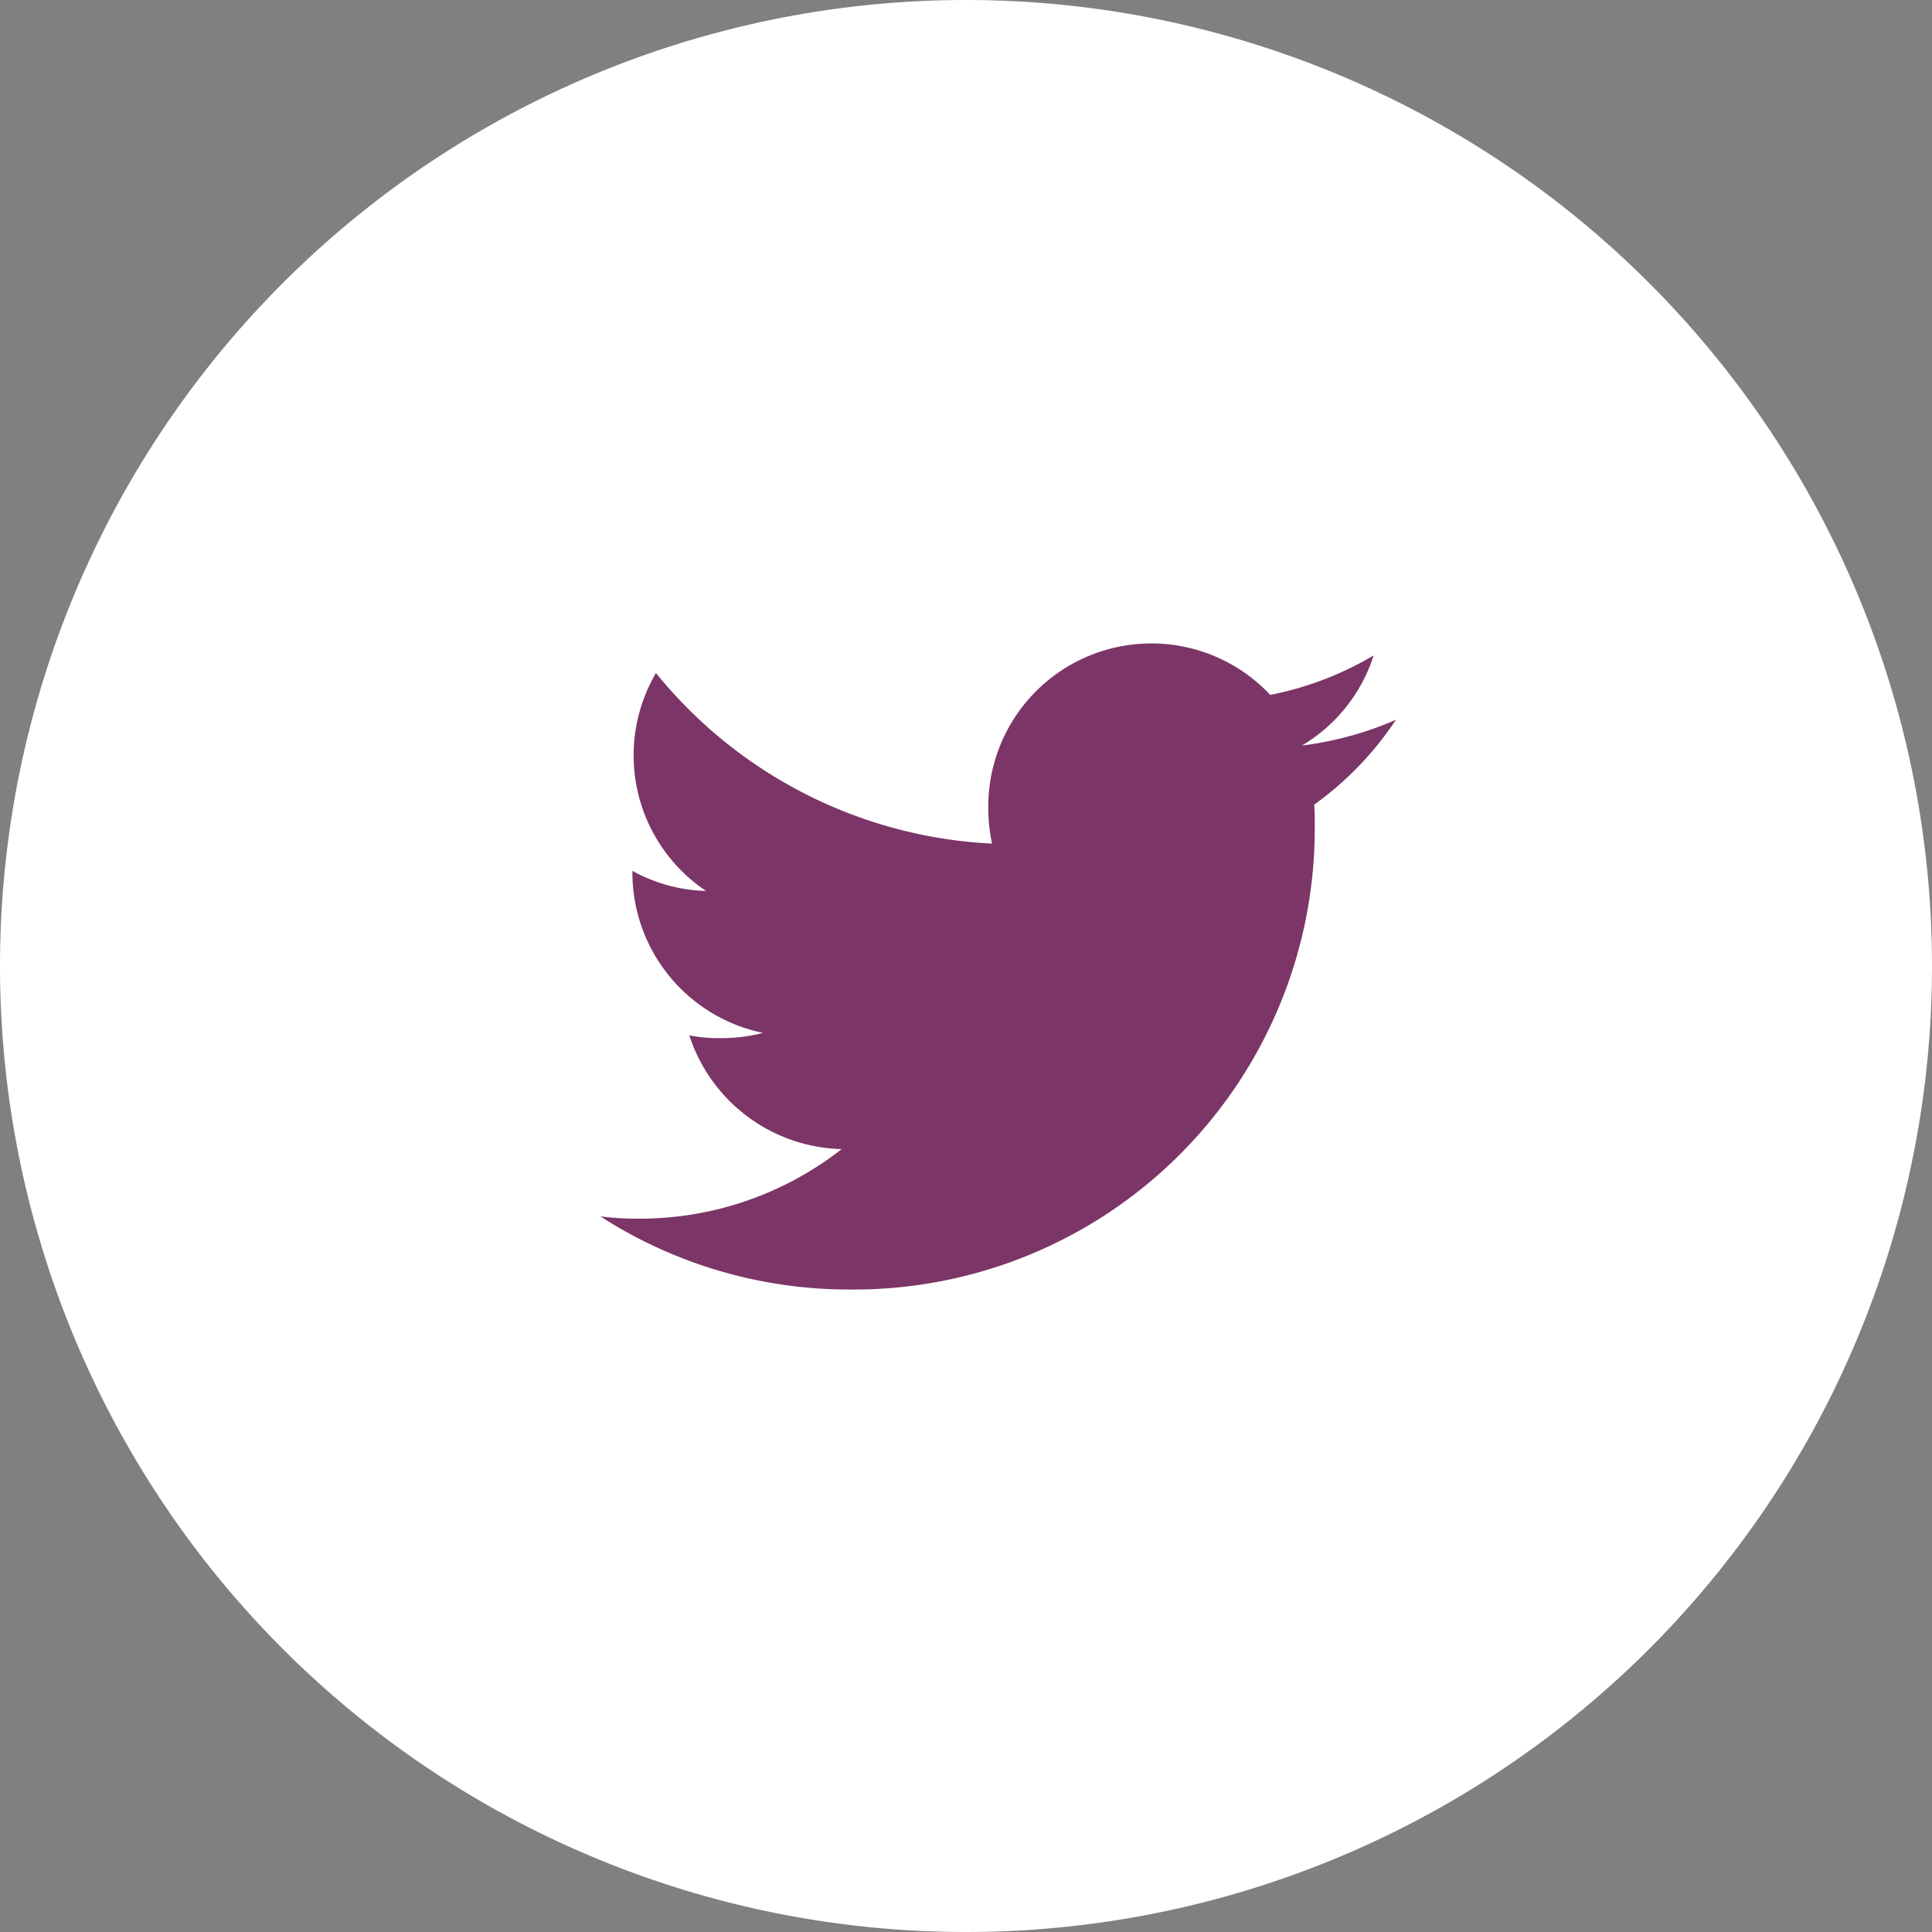 <svg xmlns="http://www.w3.org/2000/svg" width="37" height="37" viewBox="0 0 37 37">
  <rect x="0" y="0" width="37" height="37" fill="#808080" stroke="none"/>
  <g id="Group_120" data-name="Group 120" transform="translate(-0.343)">
    <path id="Path_172" data-name="Path 172" d="M18.5,0A18.5,18.5,0,1,1,0,18.5,18.5,18.5,0,0,1,18.5,0Z" transform="translate(0.343 0)" fill="#fff"/>
    <g id="brands-and-logotypes_1_" data-name="brands-and-logotypes (1)" transform="translate(11.842 12.32)">
      <g id="Group_26" data-name="Group 26">
        <path id="Path_63" data-name="Path 63" d="M15.234,49.465a6.511,6.511,0,0,1-1.8.493,3.106,3.106,0,0,0,1.374-1.726,6.241,6.241,0,0,1-1.98.756,3.123,3.123,0,0,0-5.4,2.136,3.216,3.216,0,0,0,.072.712,8.84,8.84,0,0,1-6.437-3.267,3.124,3.124,0,0,0,.96,4.174,3.084,3.084,0,0,1-1.411-.385v.034a3.137,3.137,0,0,0,2.5,3.069,3.117,3.117,0,0,1-.819.1,2.761,2.761,0,0,1-.591-.053A3.153,3.153,0,0,0,4.62,57.687,6.275,6.275,0,0,1,.747,59.019,5.85,5.85,0,0,1,0,58.976a8.792,8.792,0,0,0,4.791,1.4A8.827,8.827,0,0,0,13.68,51.49c0-.138,0-.271-.011-.4A6.23,6.23,0,0,0,15.234,49.465Z" transform="translate(0 -48)" fill="#7c3567"/>
      </g>
    </g>
  </g>
</svg>
